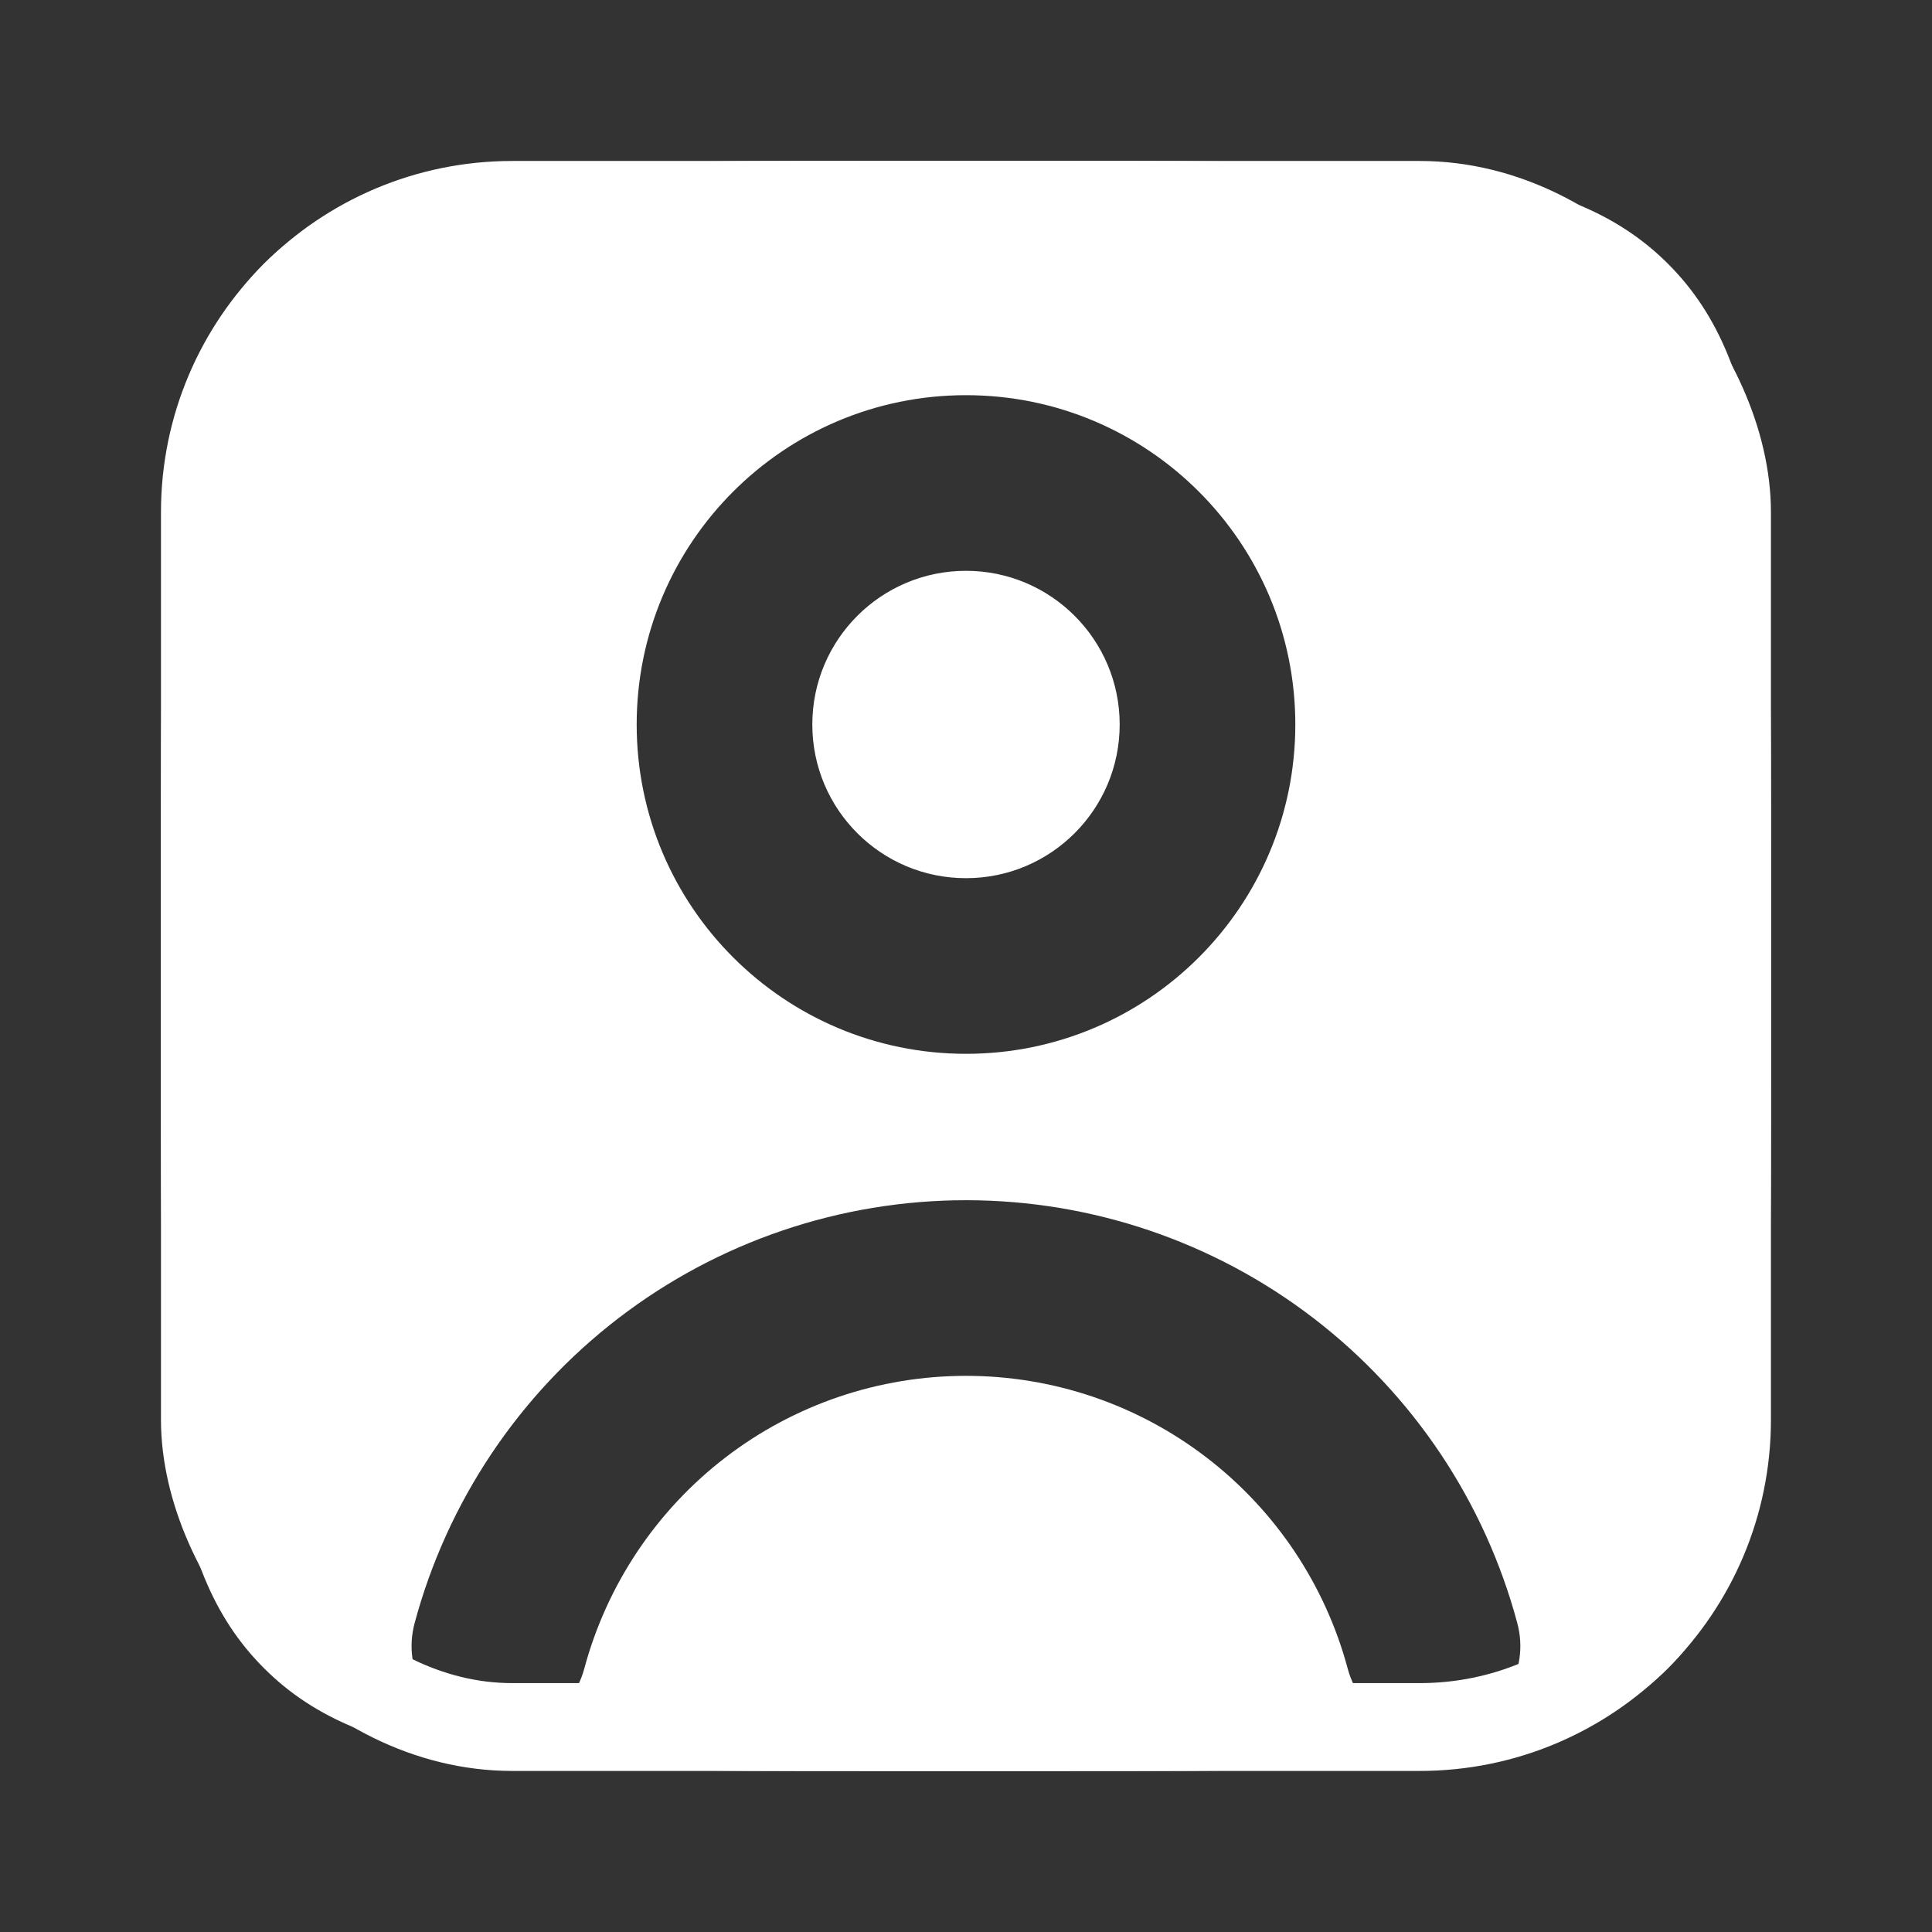 <svg width="22" height="22" viewBox="0 0 22 22" fill="none" xmlns="http://www.w3.org/2000/svg">
<rect x="0" y="0" width="22" height="22" fill="#333333" stroke="none"/>
<path fill-rule="evenodd" clip-rule="evenodd" d="M1.833 9.833C1.833 6.062 1.833 4.176 3.005 3.005C4.176 1.833 6.062 1.833 9.833 1.833H12.167C15.938 1.833 17.823 1.833 18.995 3.005C20.167 4.176 20.167 6.062 20.167 9.833V12.167C20.167 15.938 20.167 17.823 18.995 18.995C17.823 20.167 15.938 20.167 12.167 20.167H9.833C6.062 20.167 4.176 20.167 3.005 18.995C1.833 17.823 1.833 15.938 1.833 12.167V9.833ZM7.043 15.01C8.178 14.139 9.569 13.667 11 13.667C12.431 13.667 13.822 14.139 14.957 15.01C16.092 15.881 16.908 17.102 17.278 18.484C17.421 19.018 17.105 19.566 16.571 19.709C16.038 19.852 15.489 19.535 15.347 19.002C15.09 18.045 14.525 17.2 13.739 16.597C12.953 15.993 11.991 15.667 11 15.667C10.009 15.667 9.046 15.993 8.26 16.597C7.475 17.2 6.91 18.045 6.653 19.002C6.51 19.535 5.962 19.852 5.429 19.709C4.895 19.566 4.578 19.018 4.721 18.484C5.092 17.102 5.908 15.881 7.043 15.01ZM9.25 8.25C9.25 7.284 10.033 6.5 11 6.5C11.966 6.5 12.75 7.284 12.75 8.25C12.75 9.217 11.966 10 11 10C10.033 10 9.25 9.217 9.25 8.25ZM11 4.5C8.929 4.5 7.25 6.179 7.25 8.25C7.25 10.321 8.929 12 11 12C13.071 12 14.75 10.321 14.75 8.25C14.75 6.179 13.071 4.5 11 4.5Z" fill="white"/>
<rect x="2.333" y="2.333" width="17.333" height="17.333" rx="3.5" stroke="white"/>
</svg>
